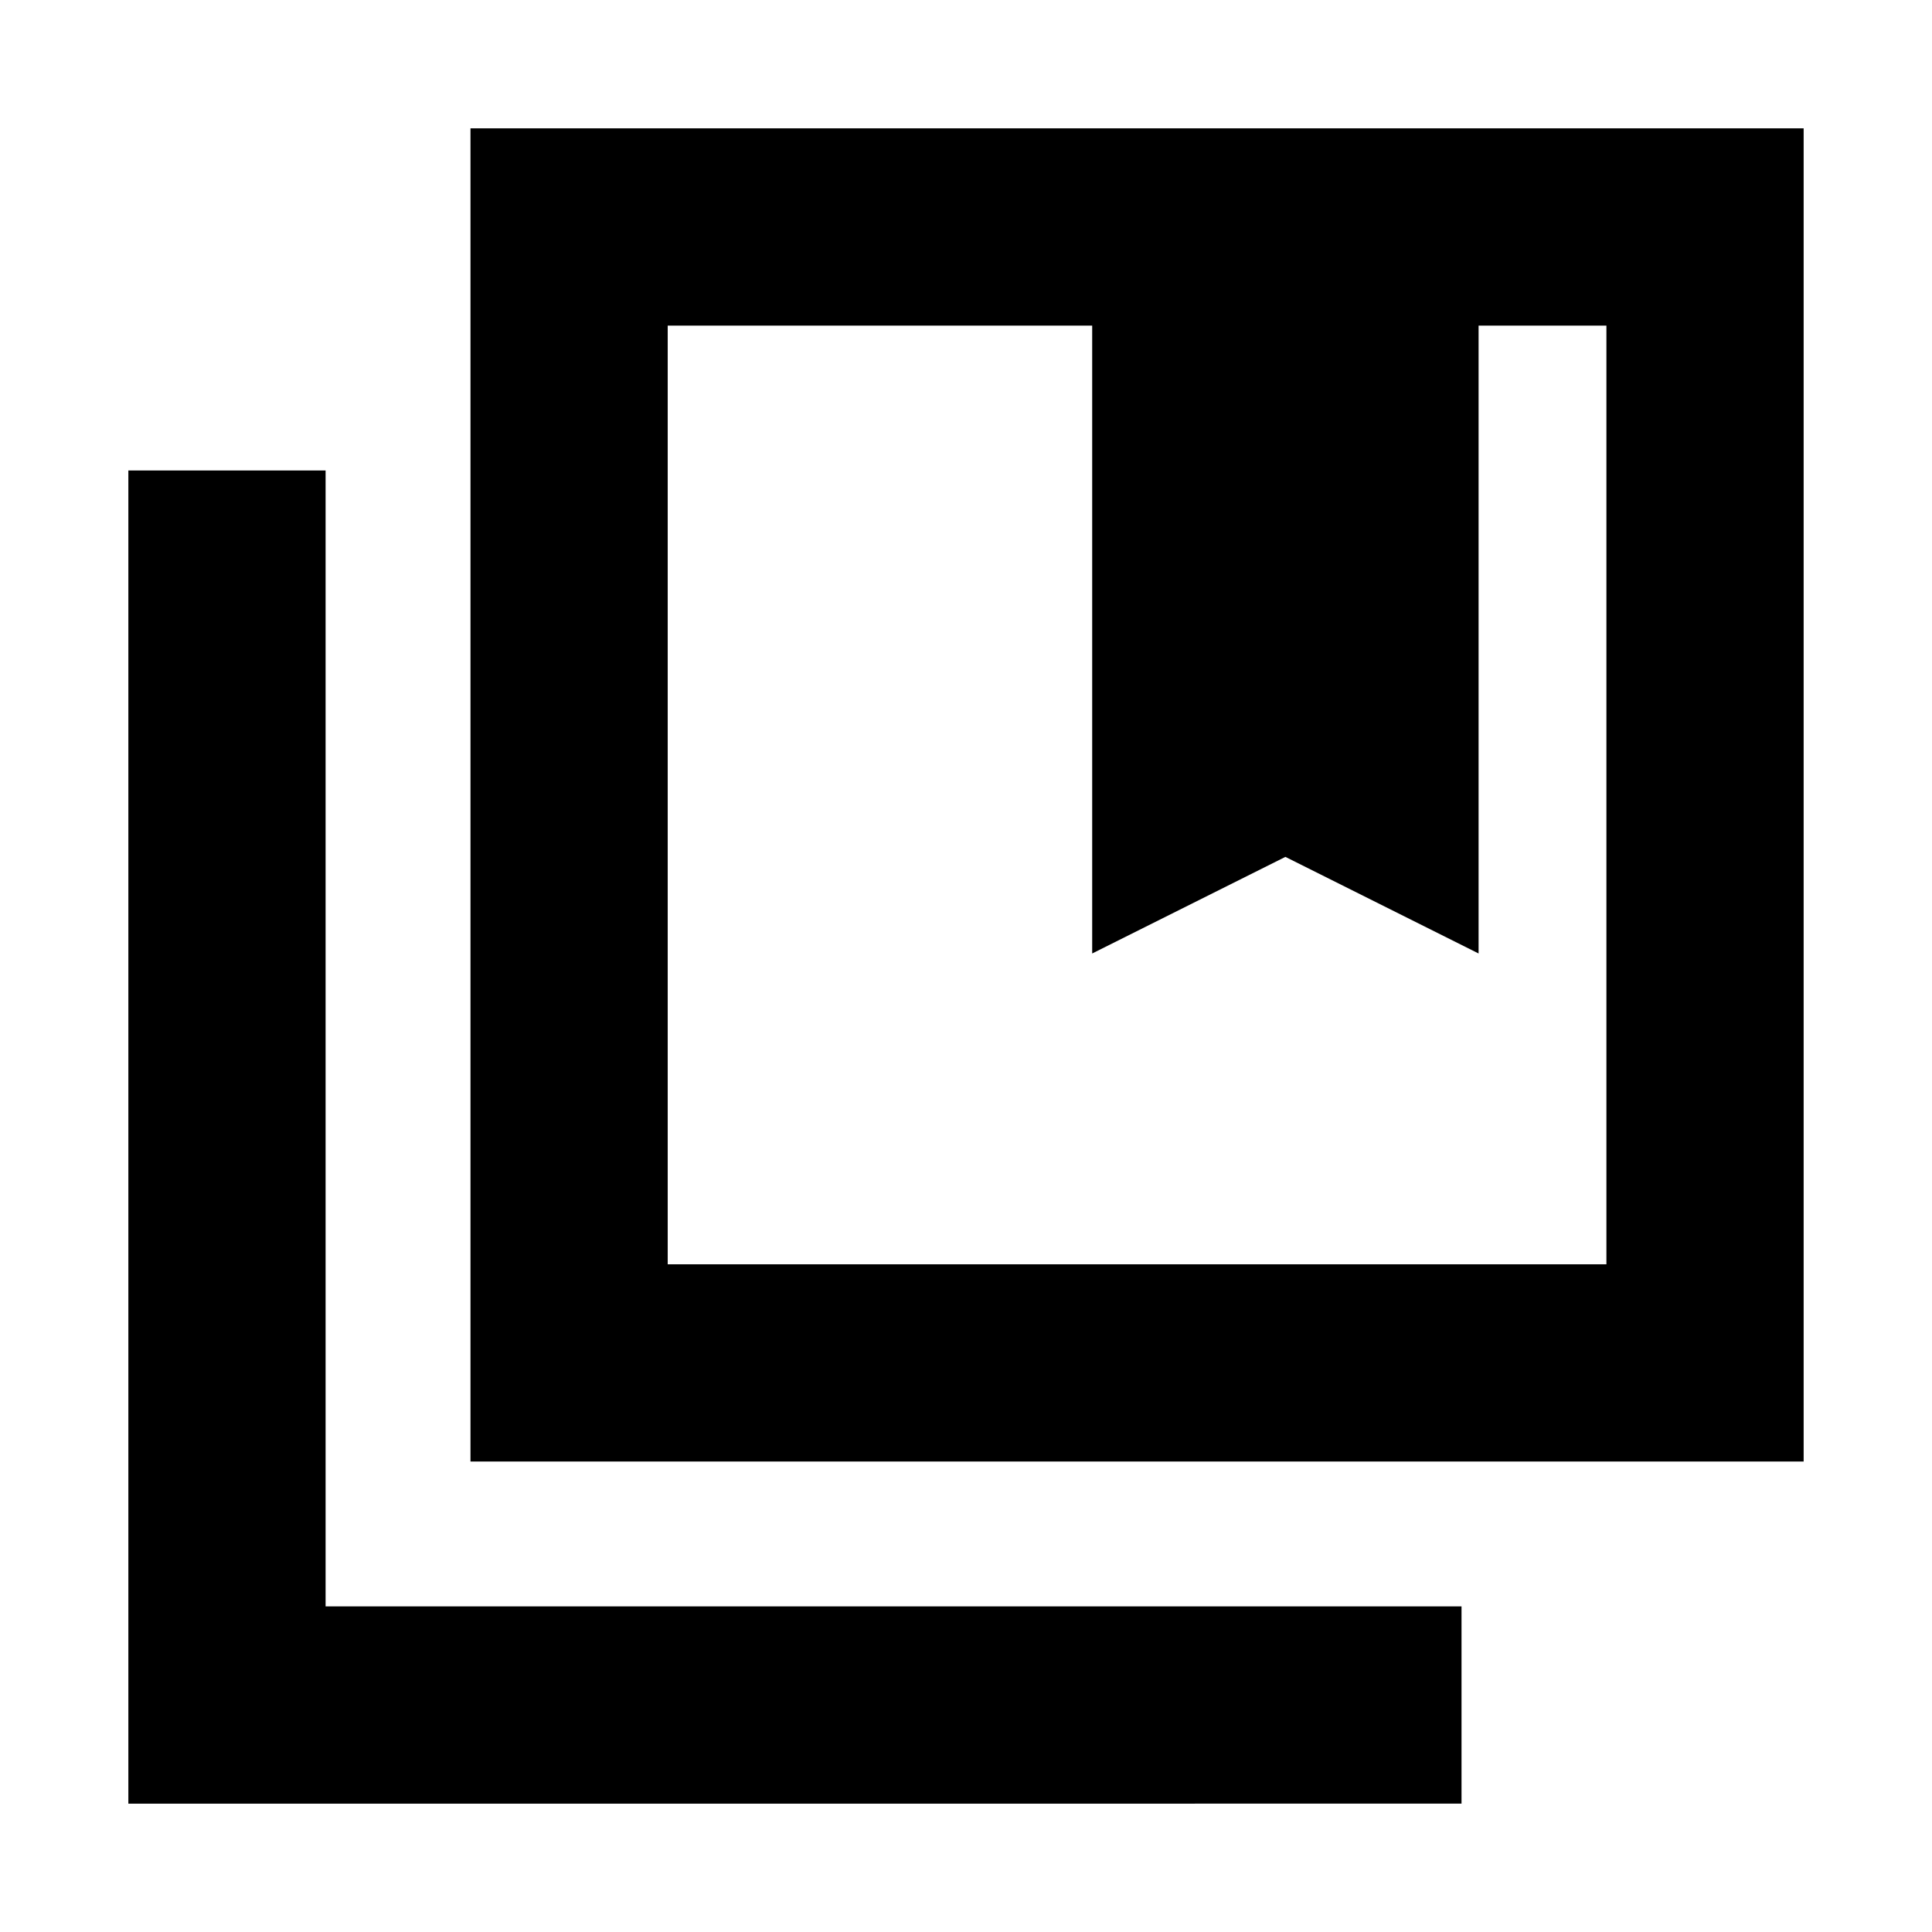 <svg xmlns="http://www.w3.org/2000/svg" height="20" viewBox="0 -960 960 960" width="20"><path d="M331.78-331.78h466.44v-466.44H734.7v312l-96-48-96 48v-312H331.78v466.44Zm-98 98v-662.44h662.44v662.44H233.78Zm-170 170v-662.44h98v564.44h564.44v98H63.78Zm268-734.44v466.44-466.44Zm210.92 312 96-48 96 48-96-48-96 48Z"/></svg>